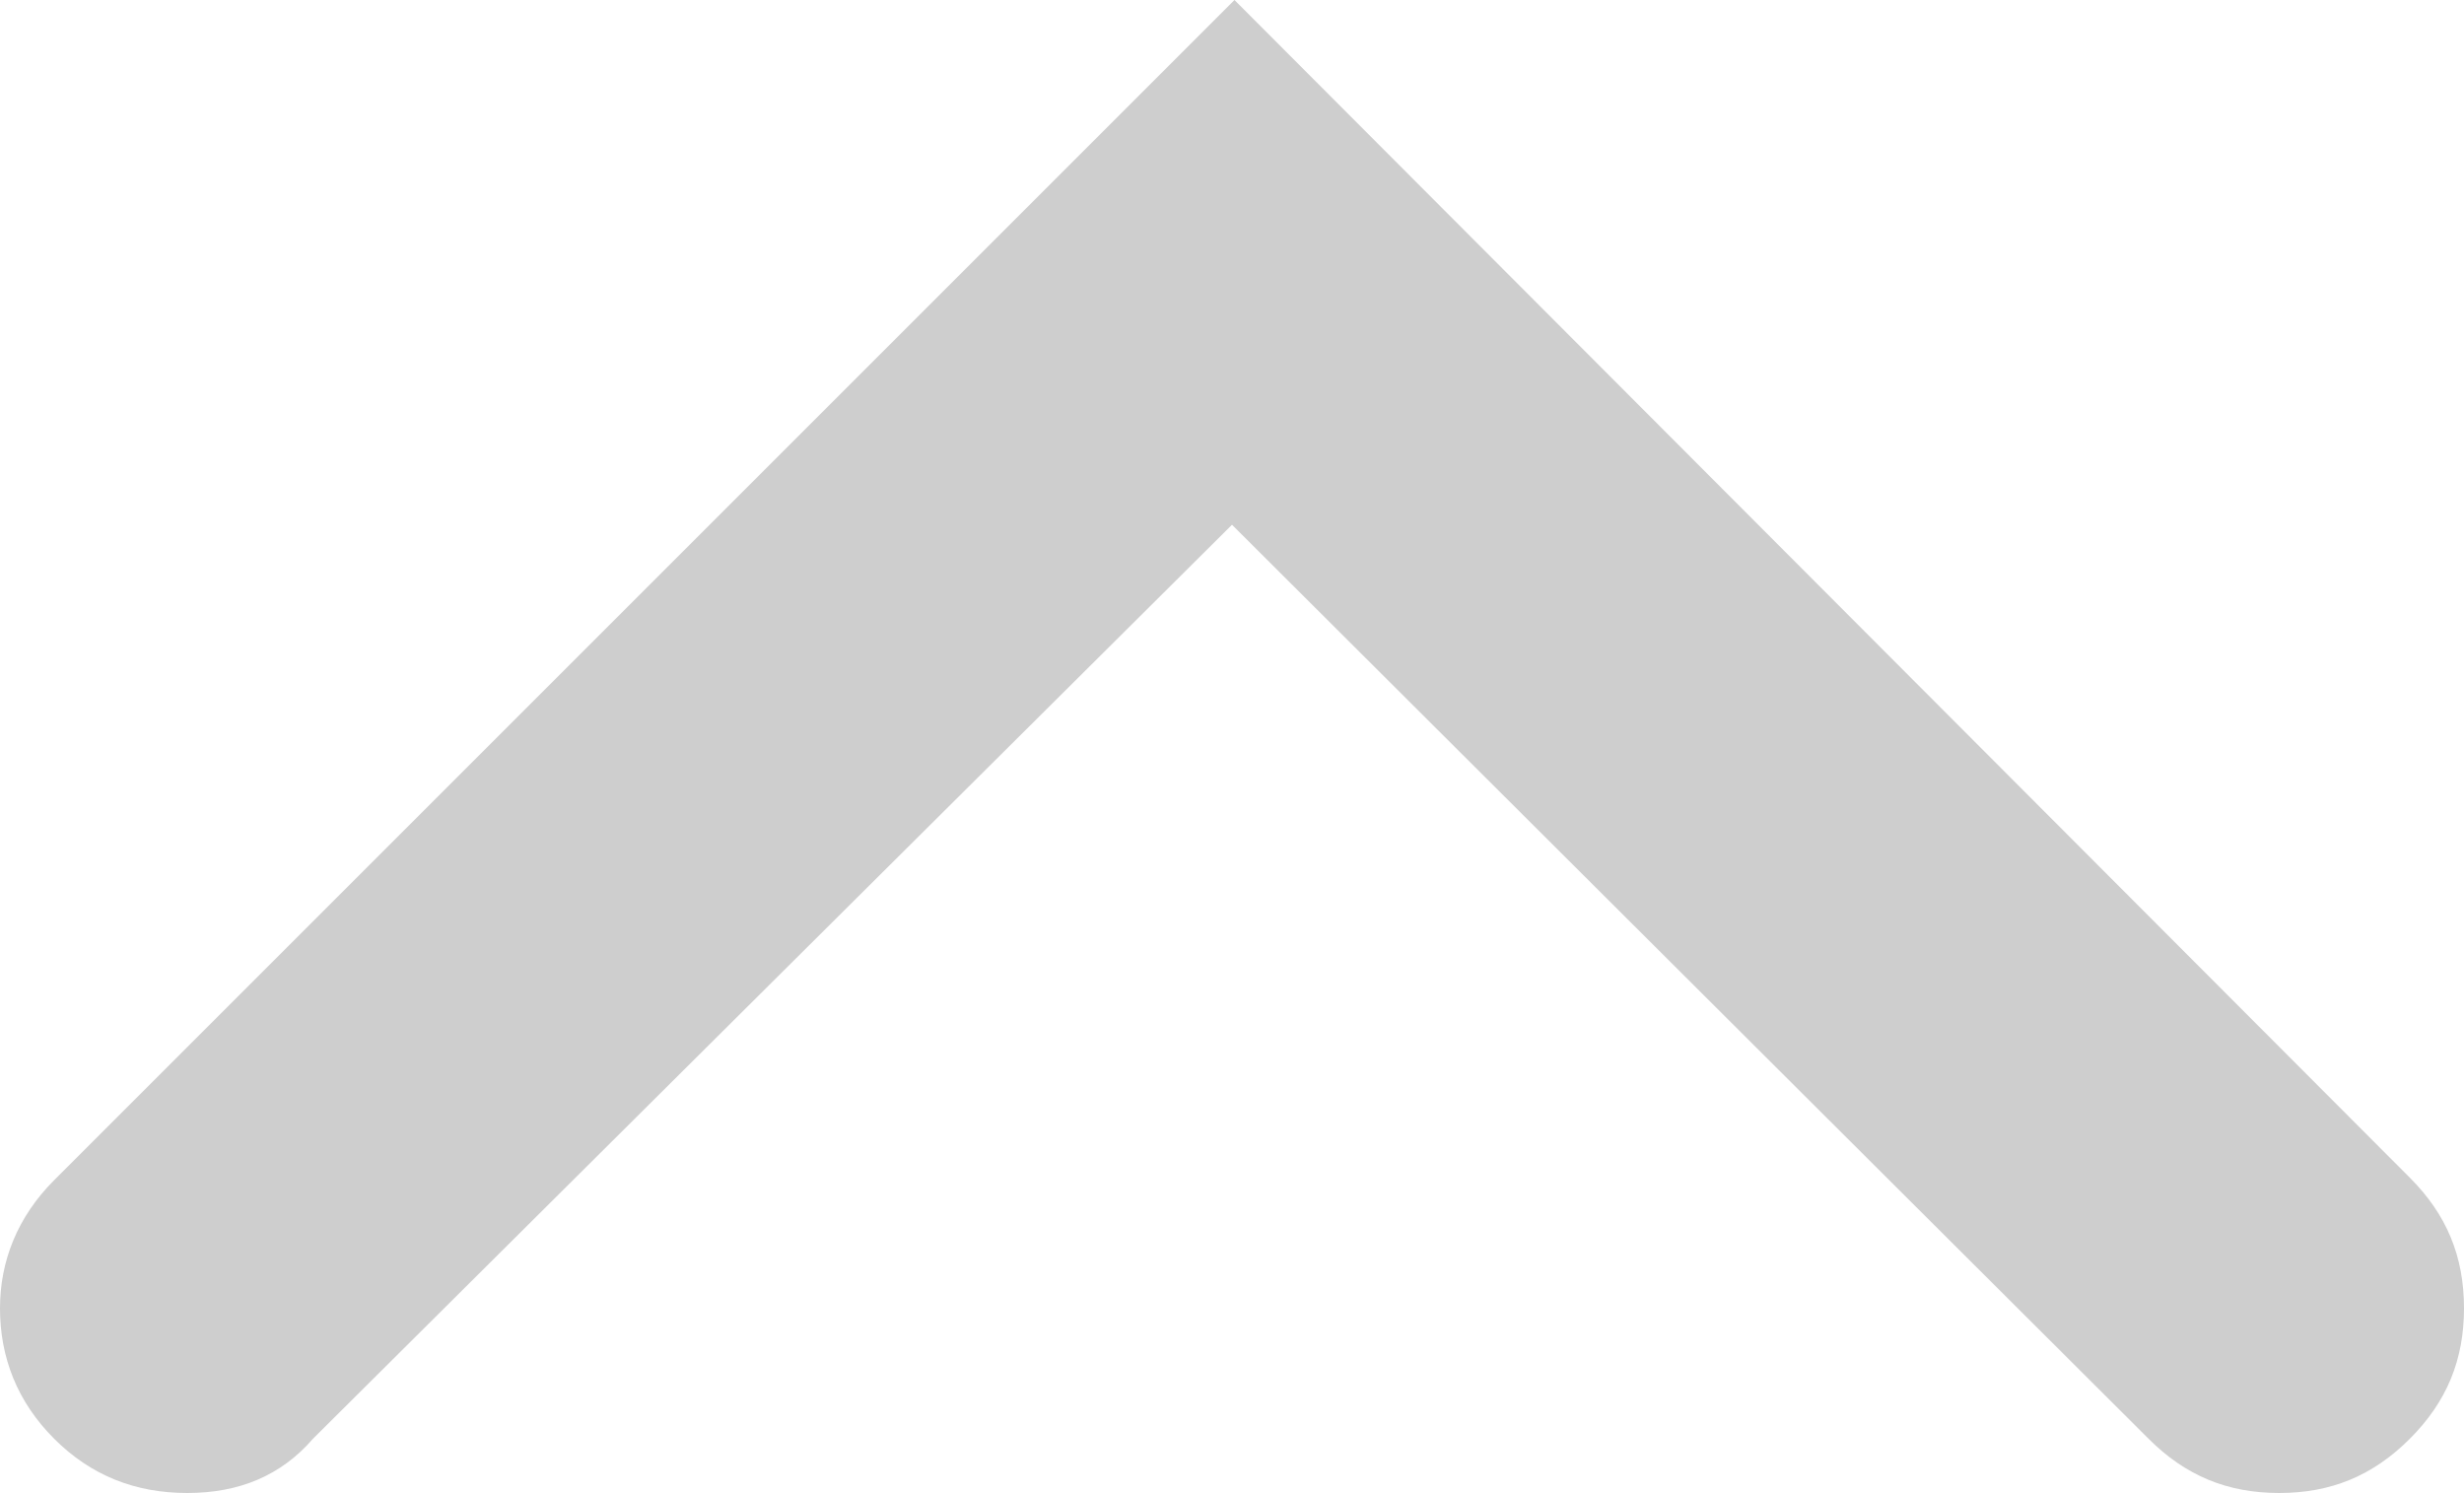 <?xml version="1.0" encoding="utf-8"?>
<svg xmlns="http://www.w3.org/2000/svg"
  viewBox="0 0 100 60.6">
  <style type="text/css">
 .st0{fill:#CECECE;}
  </style>
  <path class="st0"
    d="M0 53.1c0 2 0.7 3.8 2.2 5.3s3.3 2.2 5.4 2.2 3.8-0.7 5.1-2.2l37.3-37.1 37.2 37.1c1.5 1.5 3.2 2.2 5.3 2.2s3.8-0.7 5.3-2.2 2.2-3.2 2.2-5.3 -0.7-3.8-2.2-5.3L50.1 0 2.2 47.9C0.7 49.4 0 51.2 0 53.1z" />
</svg>
